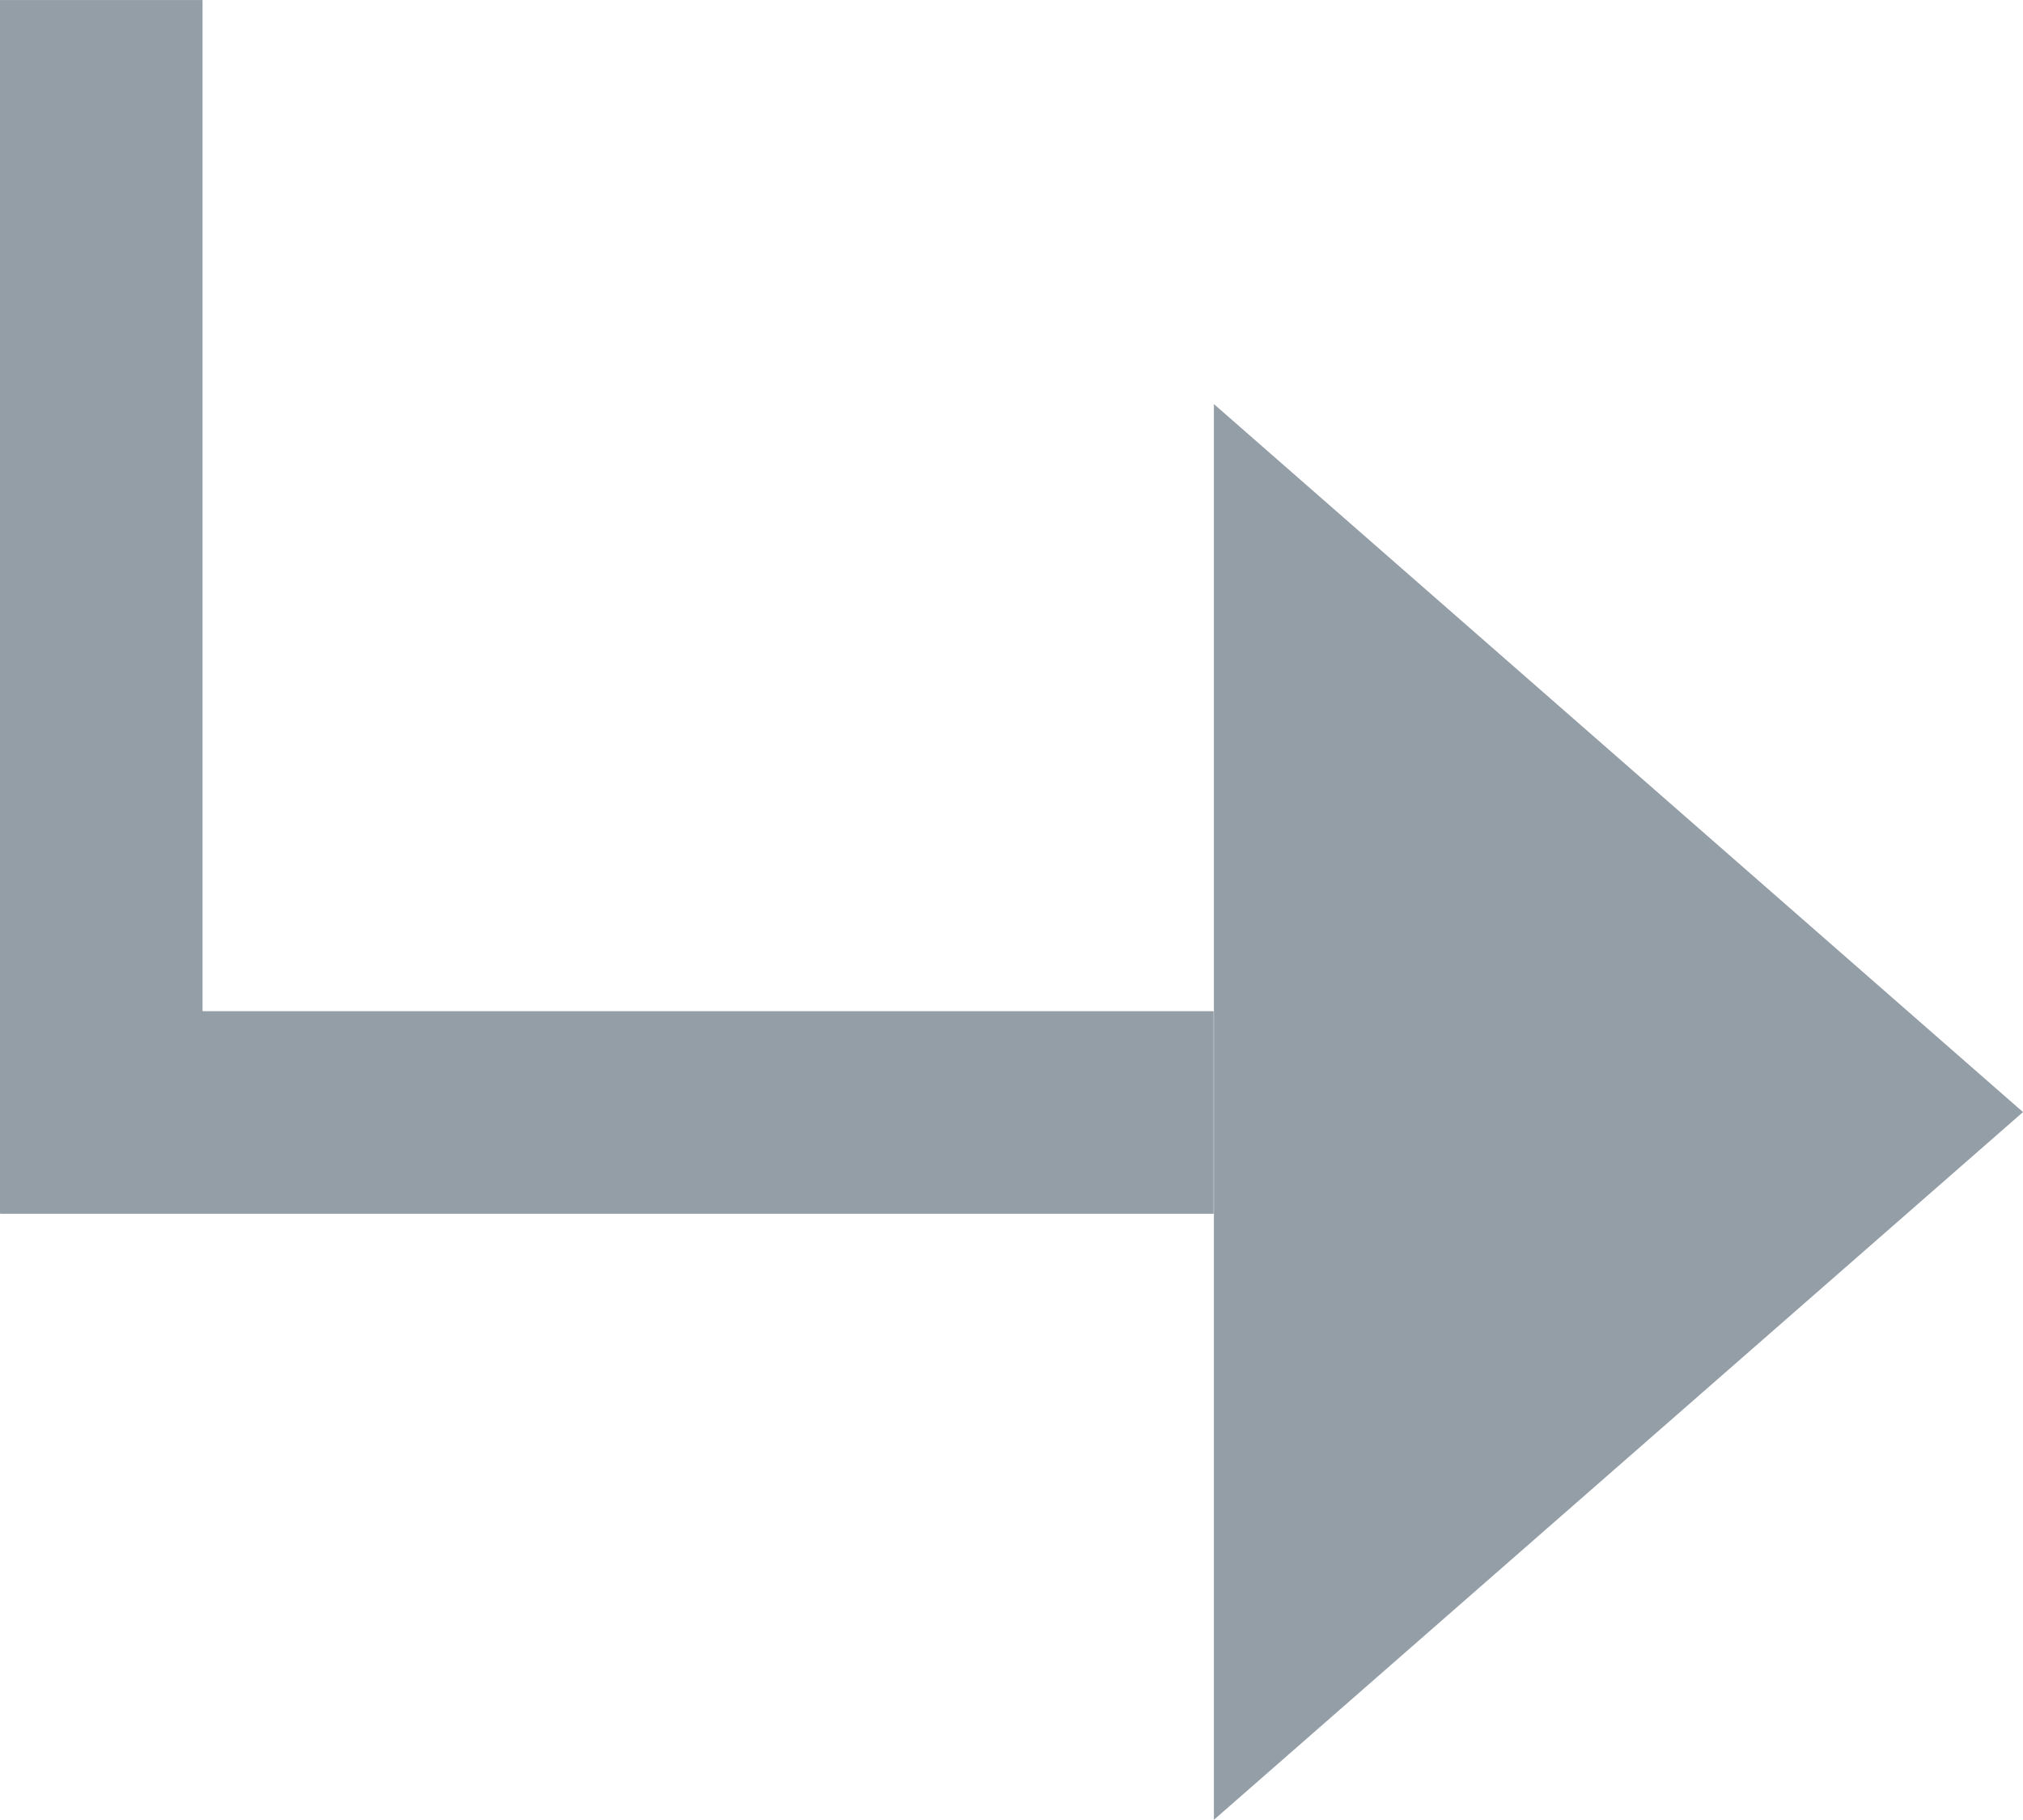 <svg xmlns:svg="http://www.w3.org/2000/svg" xmlns="http://www.w3.org/2000/svg" version="1.1" width="9.376" height="8.434" viewBox="0 0 7.501 6.747">
<path d="m4.501 6.747 0-5.249 3 2.625-3 2.624zM0.001 4.5 0.001 4.498 0 4.498 0 0l0.751 0 0 3.749 3.749 0 0 0.751-4.499 0z" fill="#949ea7"/>
</svg>